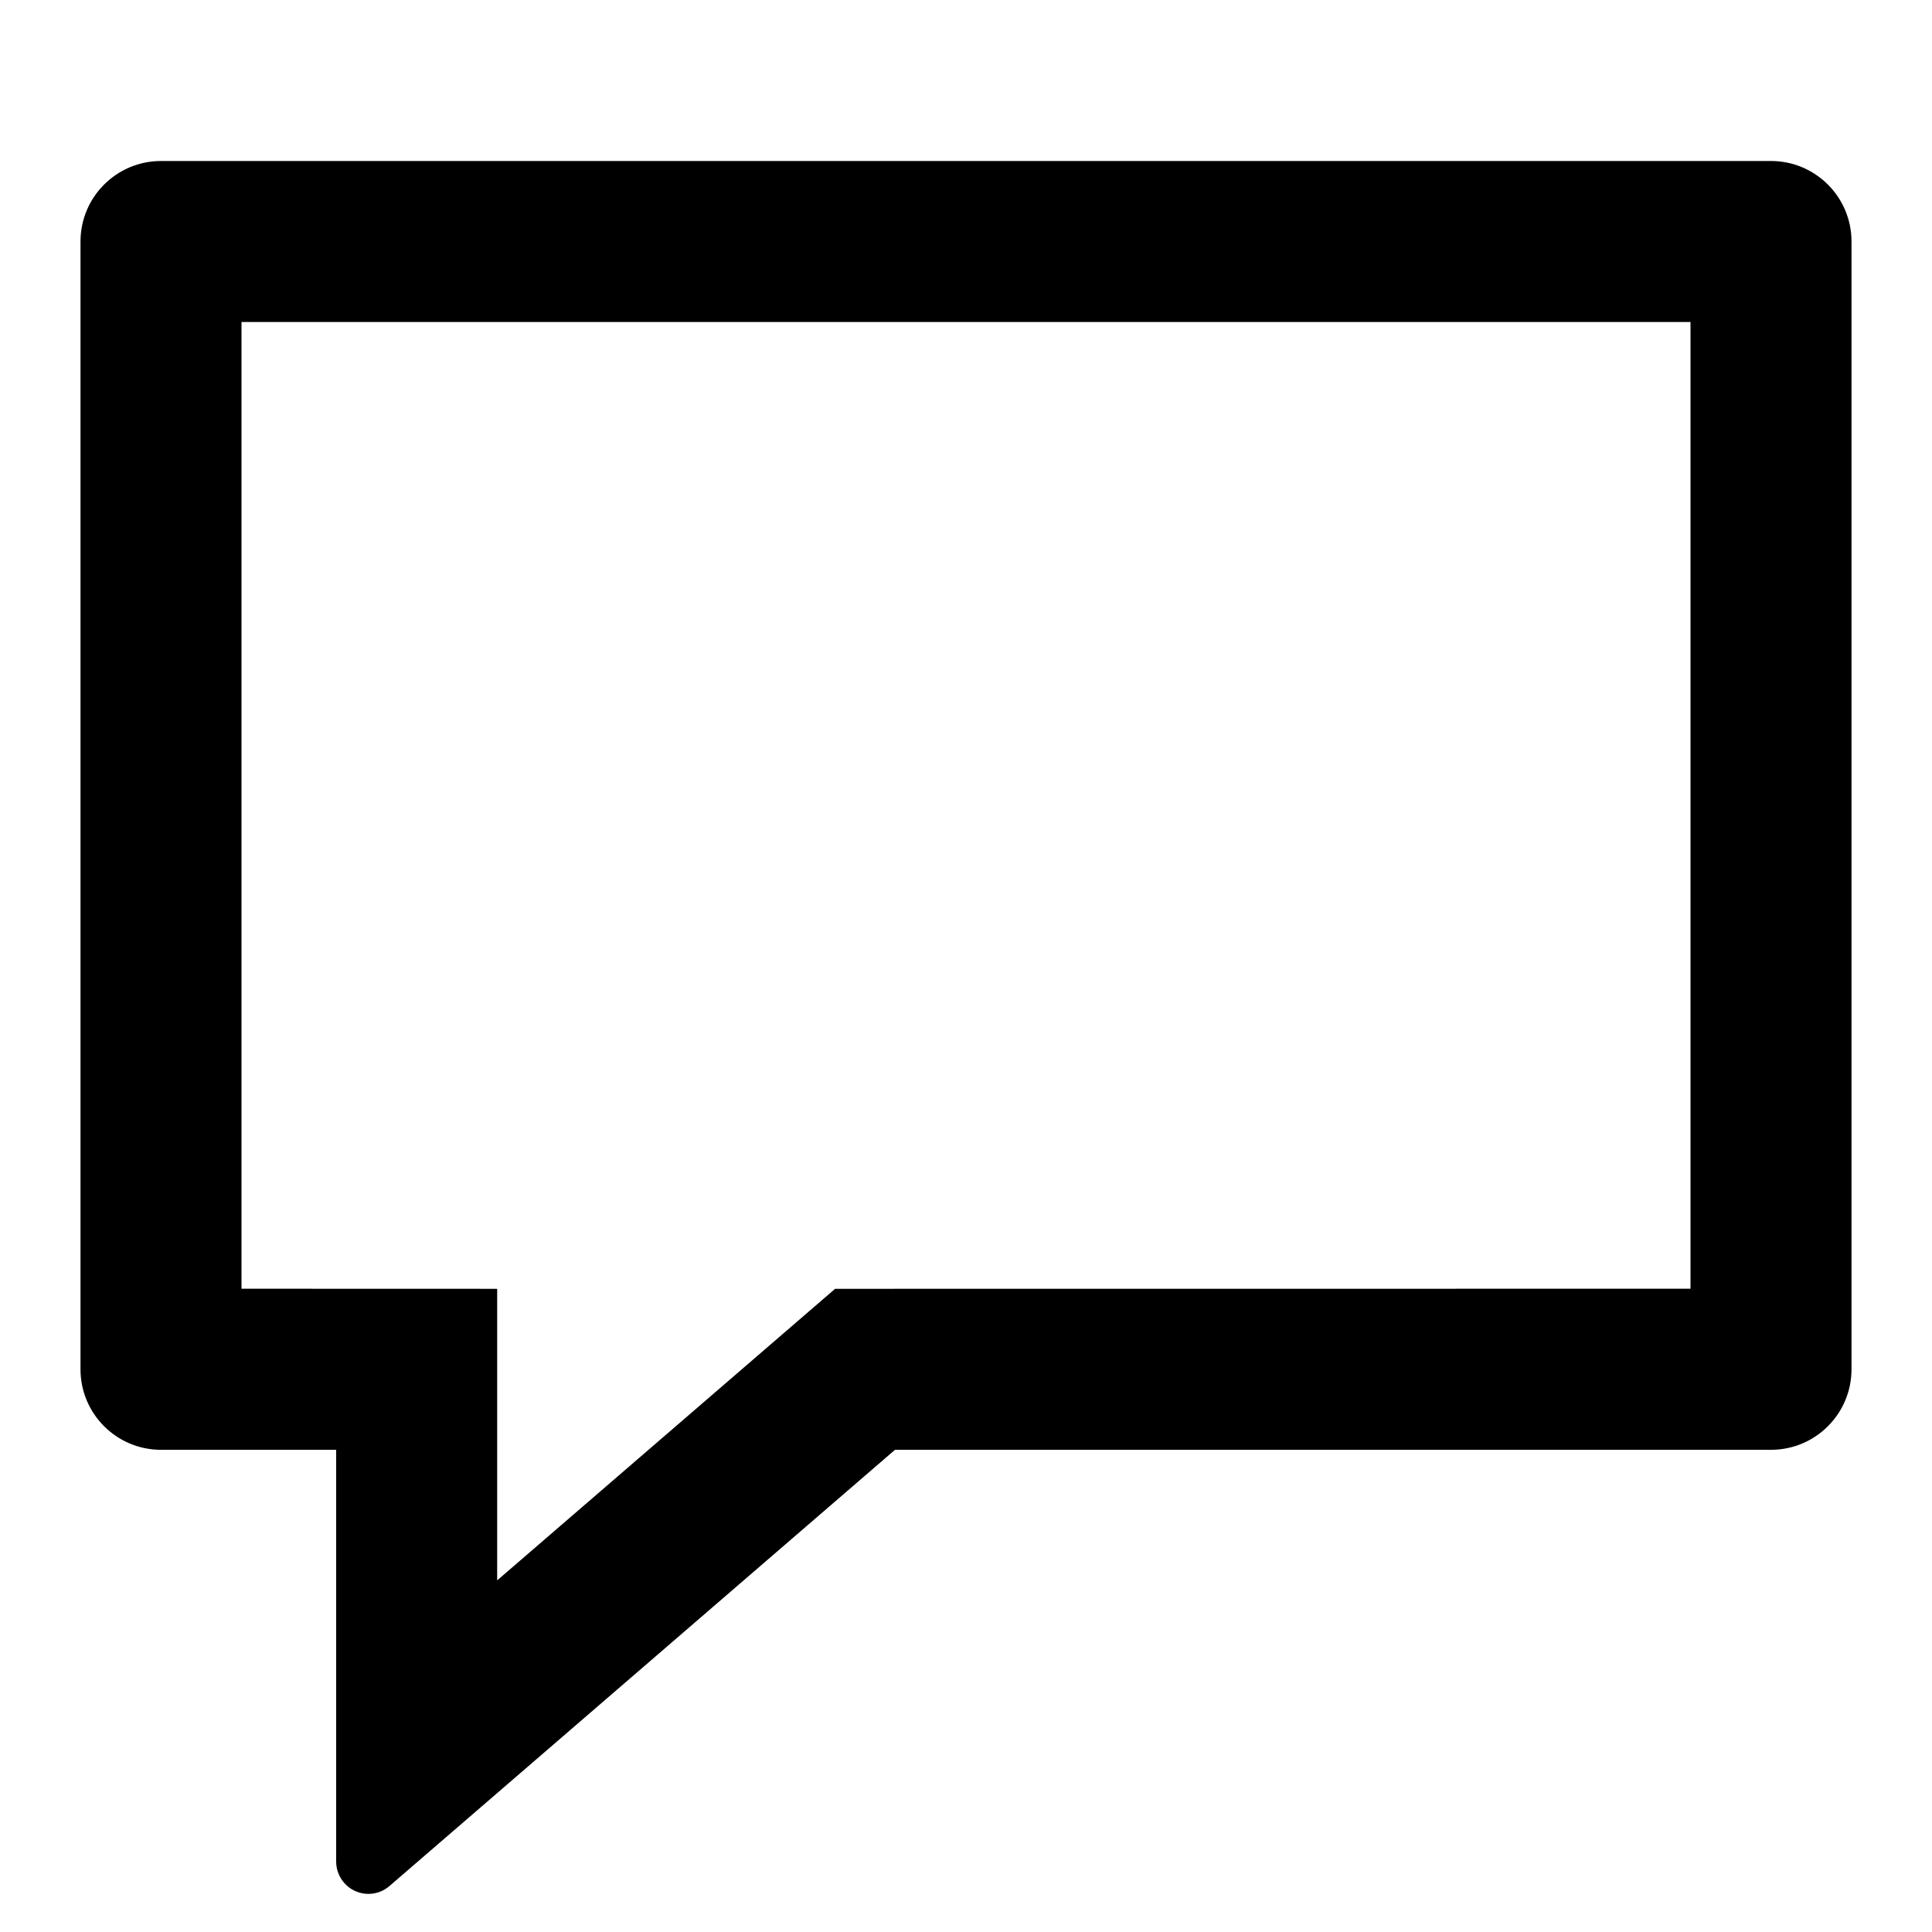 <?xml version="1.0" encoding="UTF-8"?>
<svg width="24px" height="24px" viewBox="0 0 24 24" version="1.1" xmlns="http://www.w3.org/2000/svg" xmlns:xlink="http://www.w3.org/1999/xlink">
	<path d="M22,2 C22.552,2 23,2.448 23,3 L23,17.01 C23,17.562 22.552,18.01 22,18.01 L11.118,18.01 L4.838,23.429 C4.671,23.574 4.418,23.555 4.274,23.388 C4.211,23.315 4.176,23.222 4.176,23.126 L4.176,18.01 L2,18.01 C1.448,18.01 1,17.562 1,17.01 L1,3 C1,2.448 1.448,2 2,2 L22,2 Z M21,4 L3,4 L3,16.009 L6.176,16.01 L6.176,19.632 L10.374,16.01 L21,16.009 L21,4 Z" id="Path-3-Copy-2" fill="#000000" fill-rule="nonzero"></path>
</svg>
